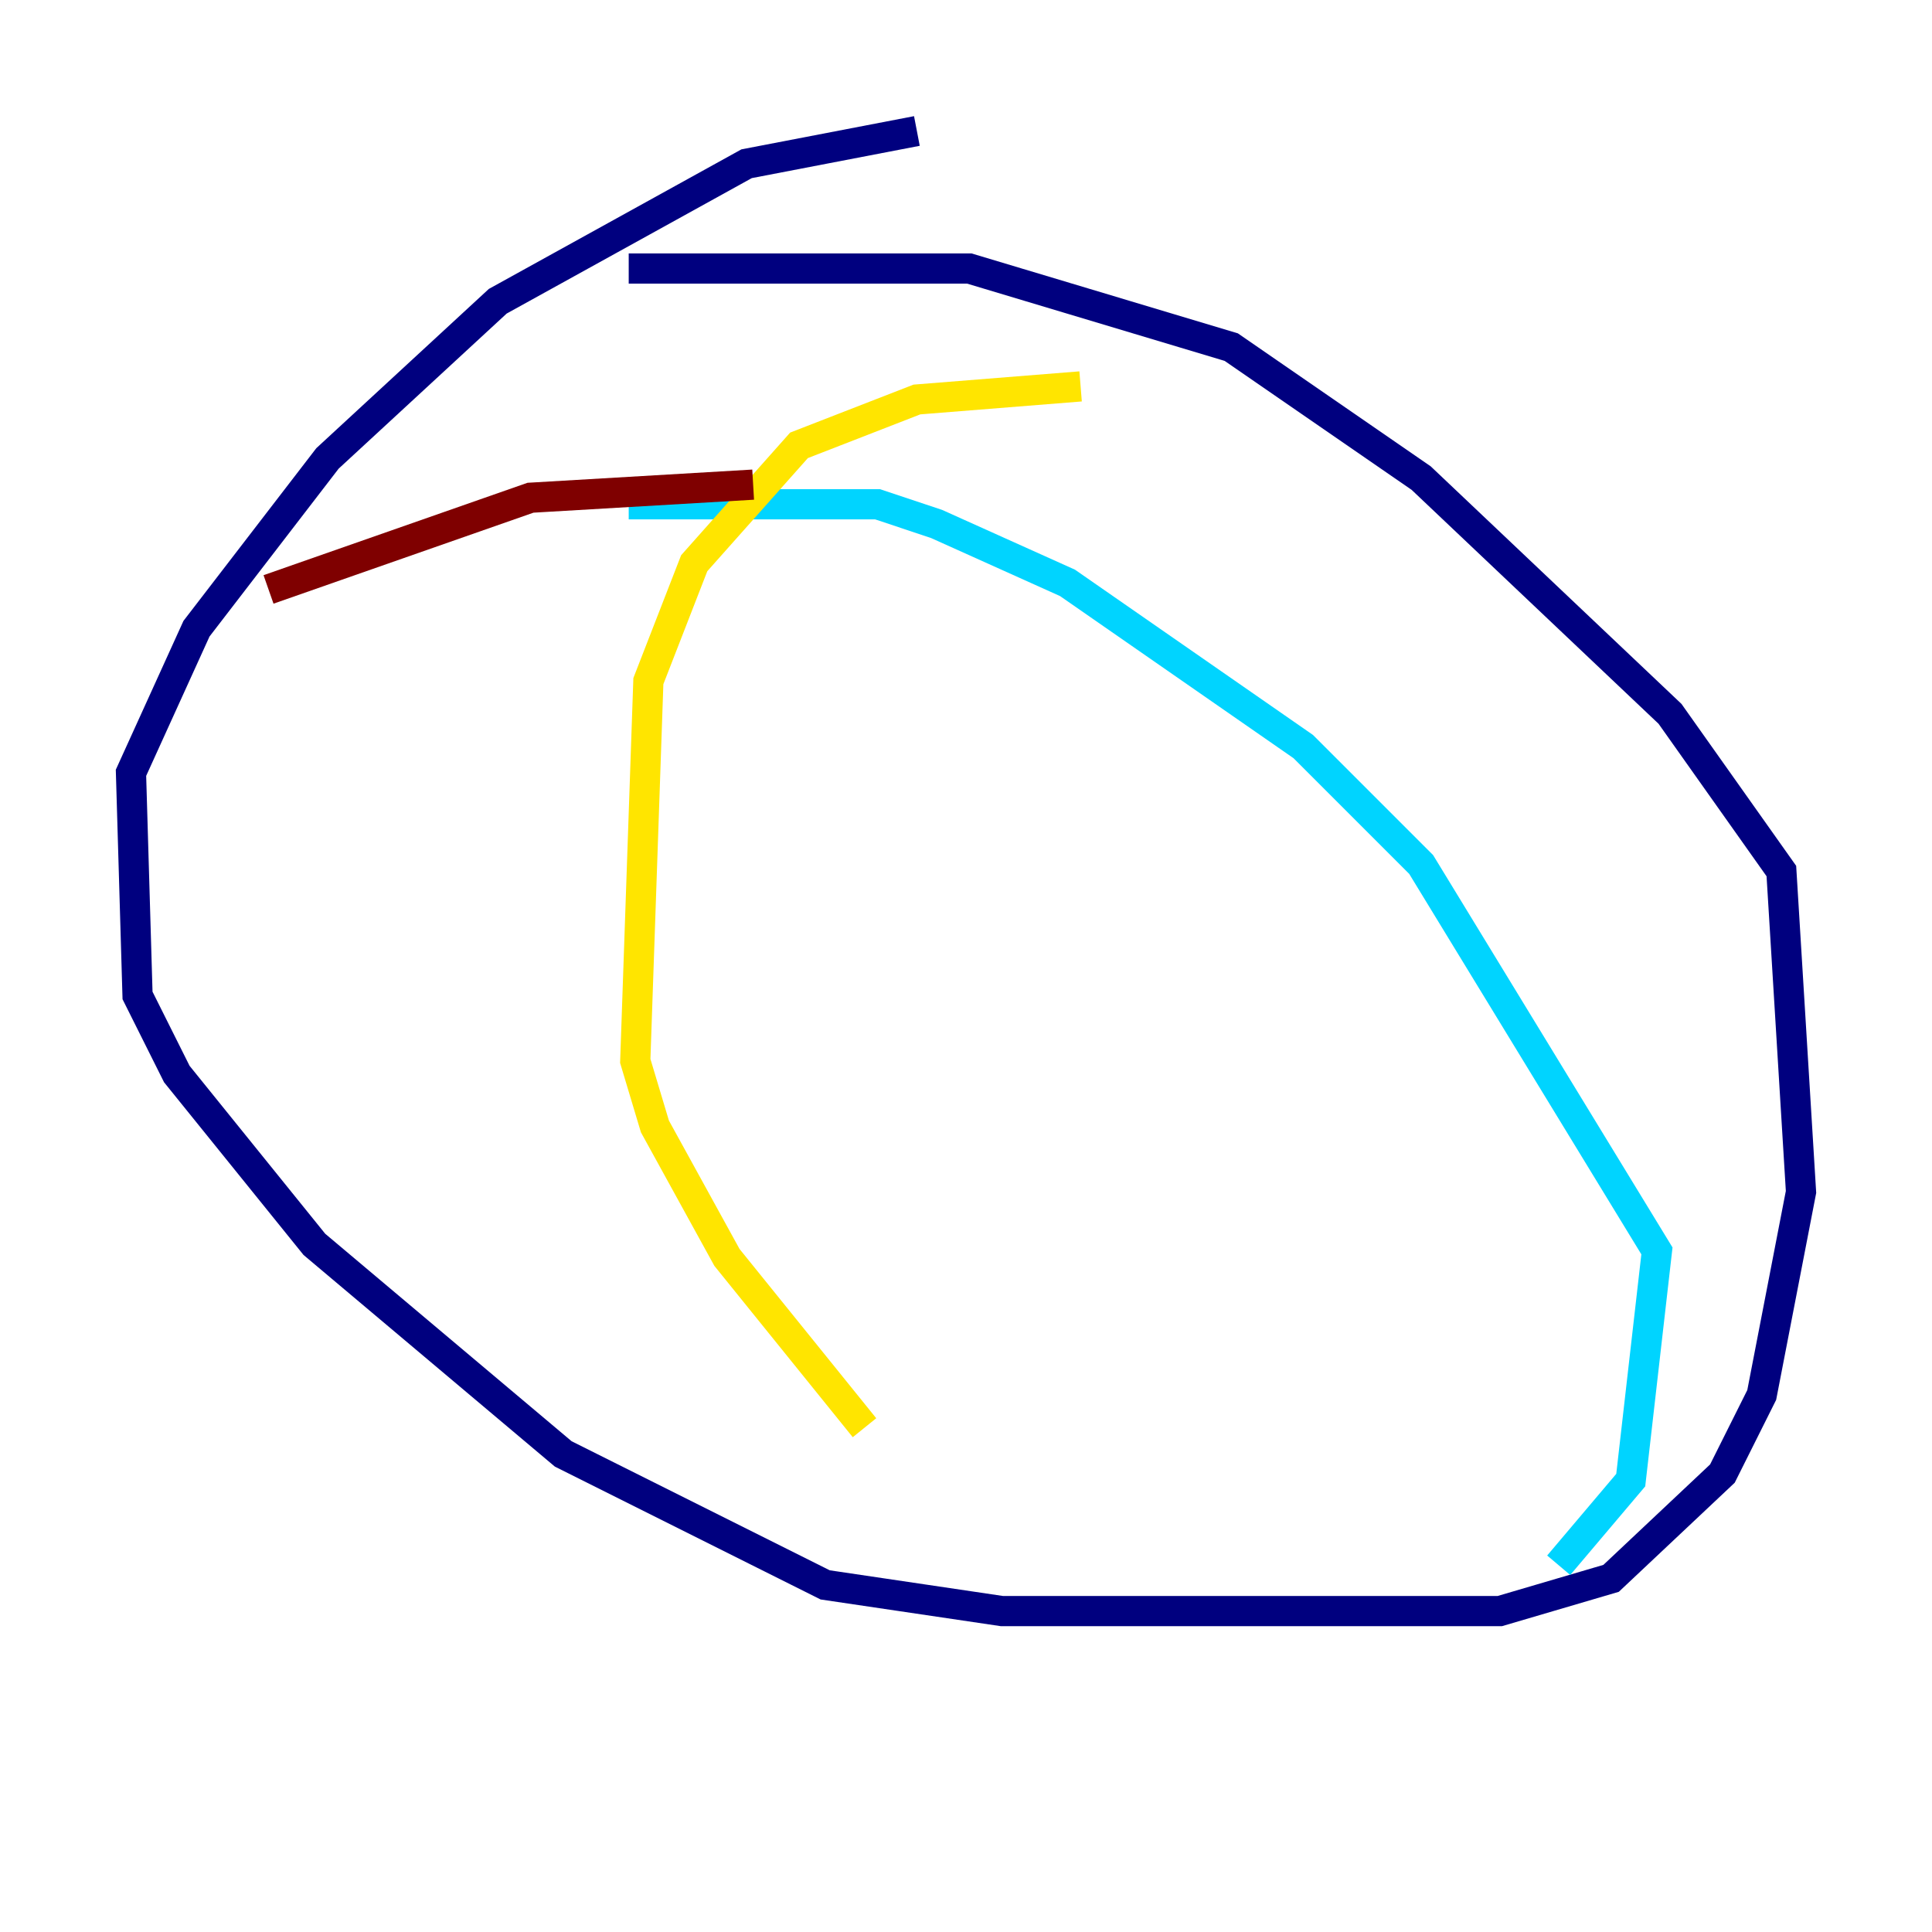 <?xml version="1.0" encoding="utf-8" ?>
<svg baseProfile="tiny" height="128" version="1.2" viewBox="0,0,128,128" width="128" xmlns="http://www.w3.org/2000/svg" xmlns:ev="http://www.w3.org/2001/xml-events" xmlns:xlink="http://www.w3.org/1999/xlink"><defs /><polyline fill="none" points="60.746,8.678 49.464,10.848 32.976,19.959 21.695,30.373 13.017,41.654 8.678,51.2 9.112,65.953 11.715,71.159 20.827,82.441 37.315,96.325 54.671,105.003 66.386,106.739 99.363,106.739 106.739,104.57 114.115,97.627 116.719,92.42 119.322,78.969 118.02,57.709 110.644,47.295 94.156,31.675 81.573,22.997 64.217,17.79 41.654,17.79" stroke="#00007f" stroke-width="2" /><polyline fill="none" points="41.654,33.41 58.142,33.41 62.047,34.712 70.725,38.617 86.346,49.464 94.156,57.275 109.776,82.875 108.041,98.061 103.268,103.702" stroke="#00d4ff" stroke-width="2" /><polyline fill="none" points="71.593,25.6 60.746,26.468 52.936,29.505 45.993,37.315 42.956,45.125 42.088,70.291 43.39,74.63 48.163,83.308 57.275,94.59" stroke="#ffe500" stroke-width="2" /><polyline fill="none" points="17.79,39.051 35.146,32.976 49.898,32.108" stroke="#7f0000" stroke-width="2" /></svg>